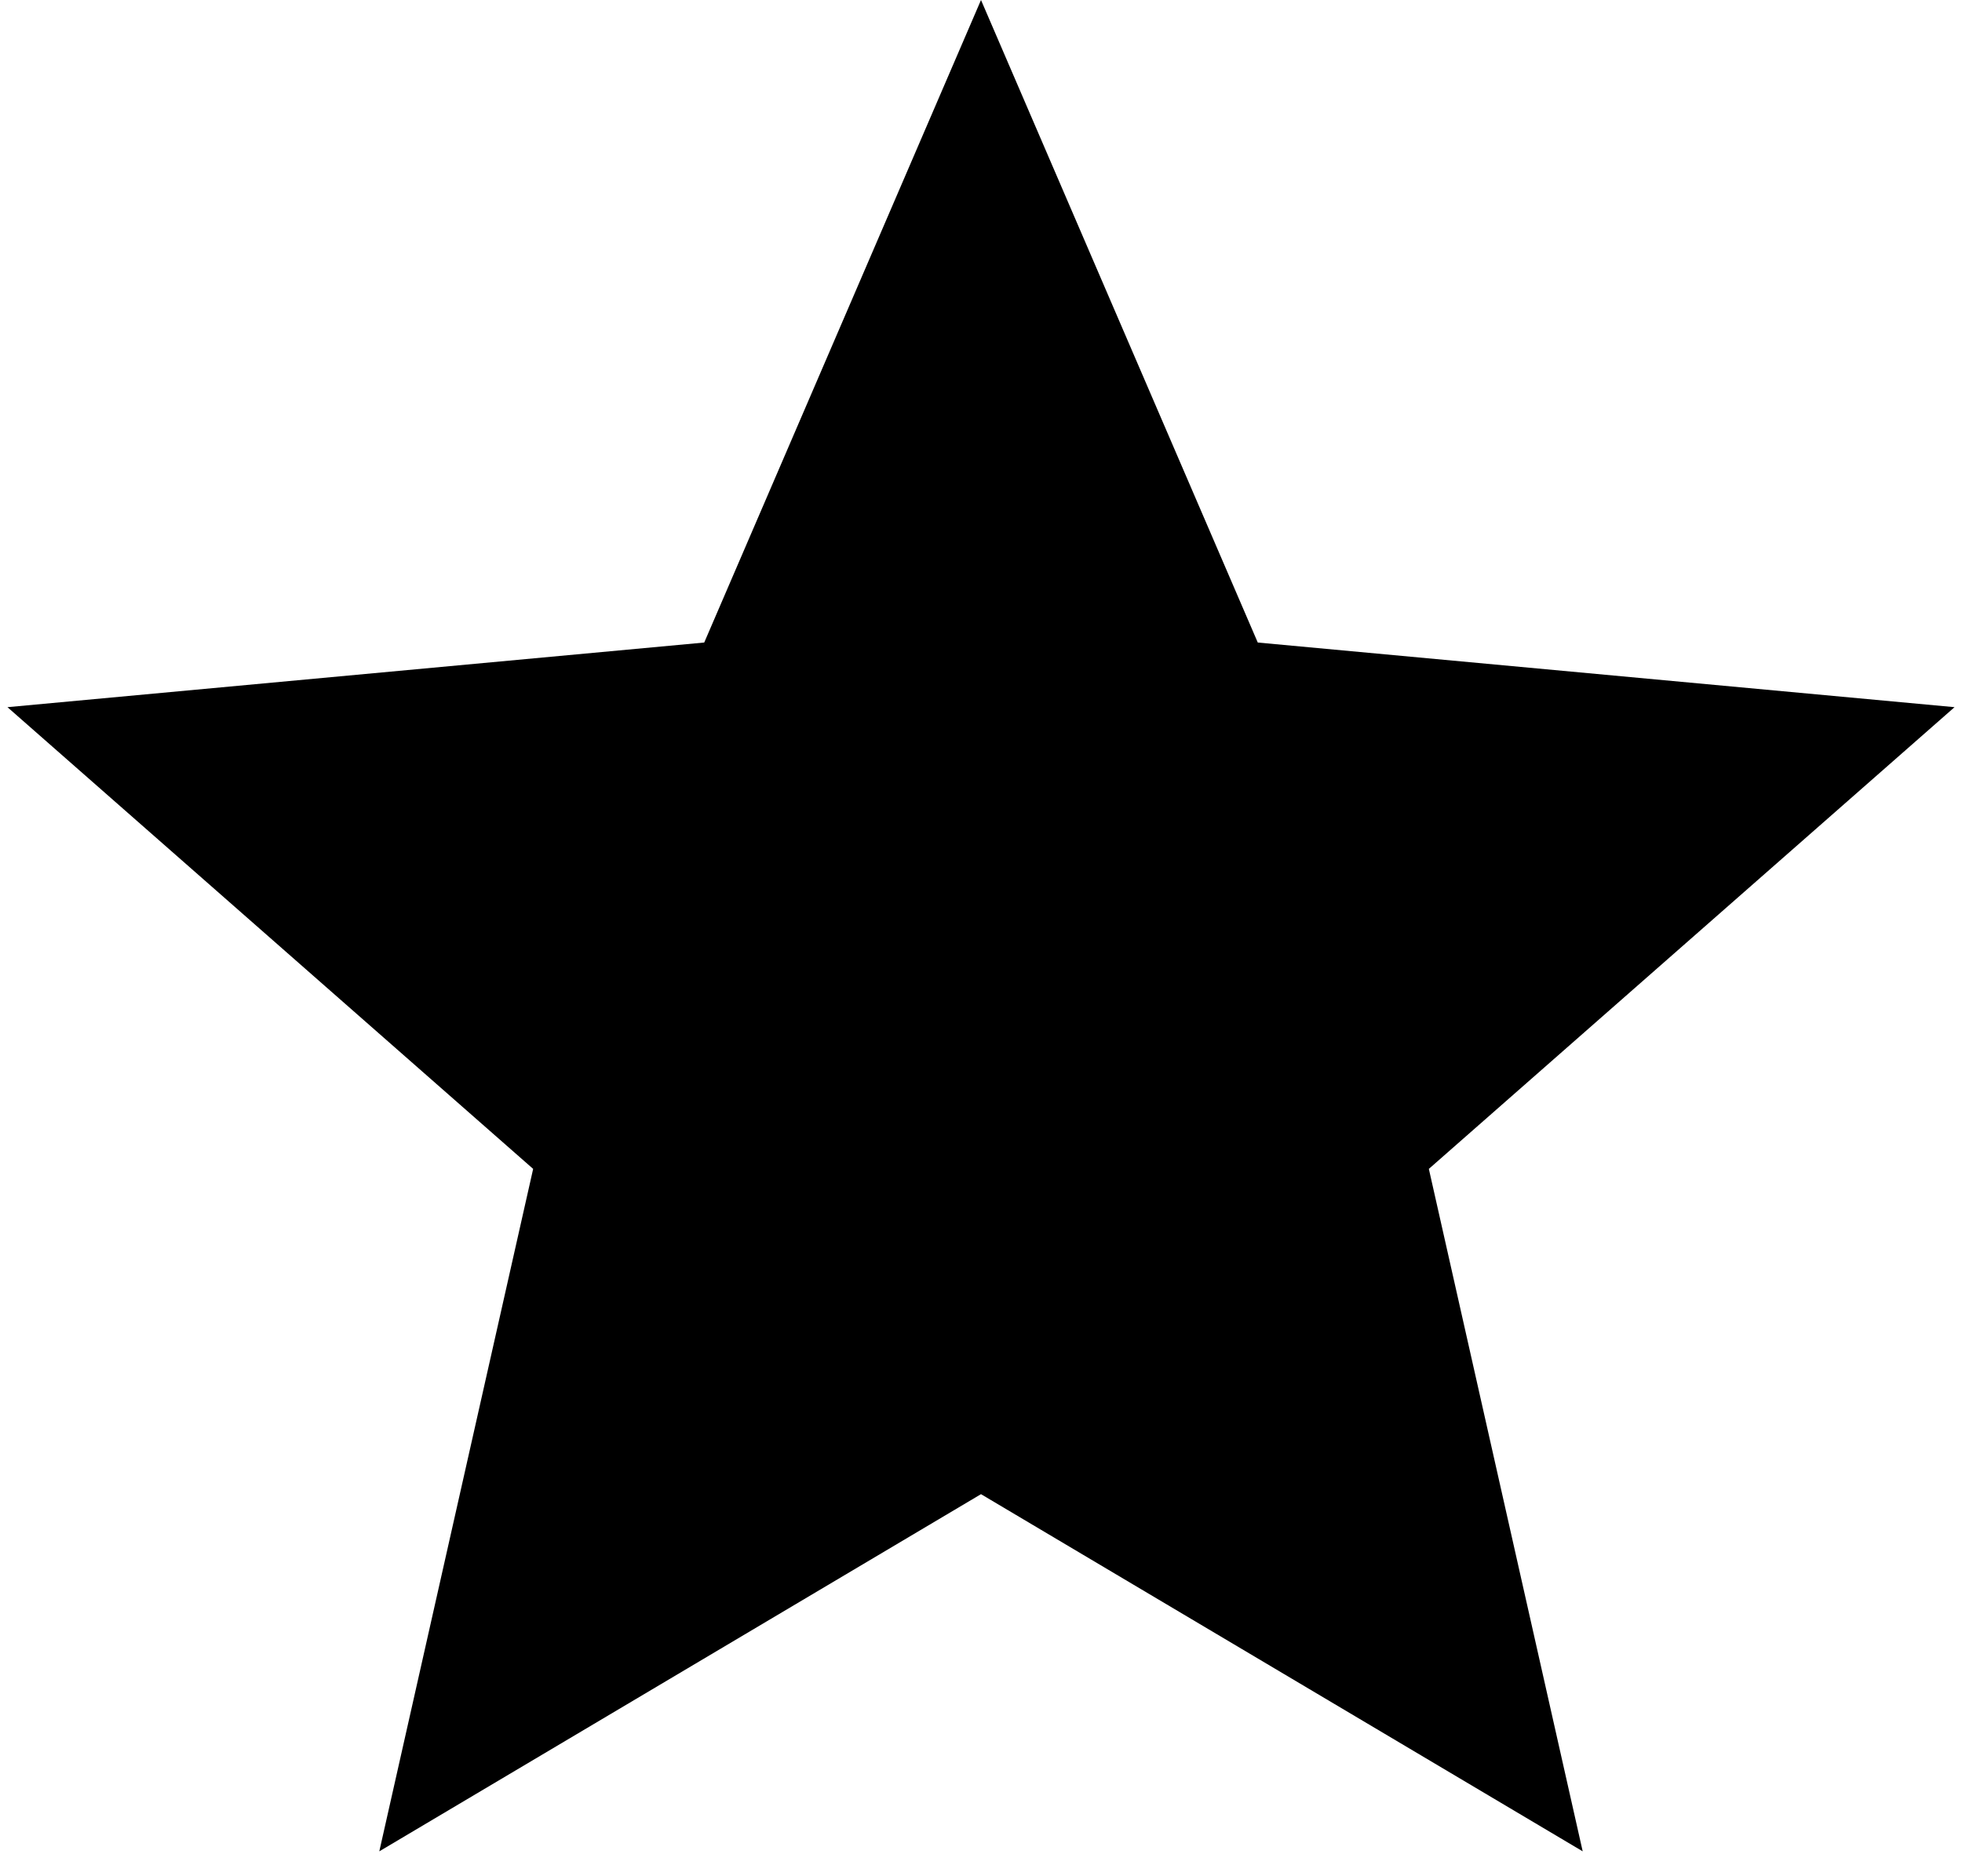 <svg class="logo" width="46px" height="44px" viewBox="0 0 46 44" xmlns="http://www.w3.org/2000/svg">
   <polygon class="logo-outer" points="23 35.04 8.893 43.416 12.5 27.412 0.175 16.584 16.511 15.068 23 0 29.489 15.068 45.825 16.584 33.5 27.412 37.107 43.416"></polygon>
   <polygon class="logo-inner" points="23 32.28 12.42 38.562 15.125 26.559 5.881 18.438 18.133 17.301 23 6 27.867 17.301 40.119 18.438 30.875 26.559 33.58 38.562"></polygon>
</svg>
